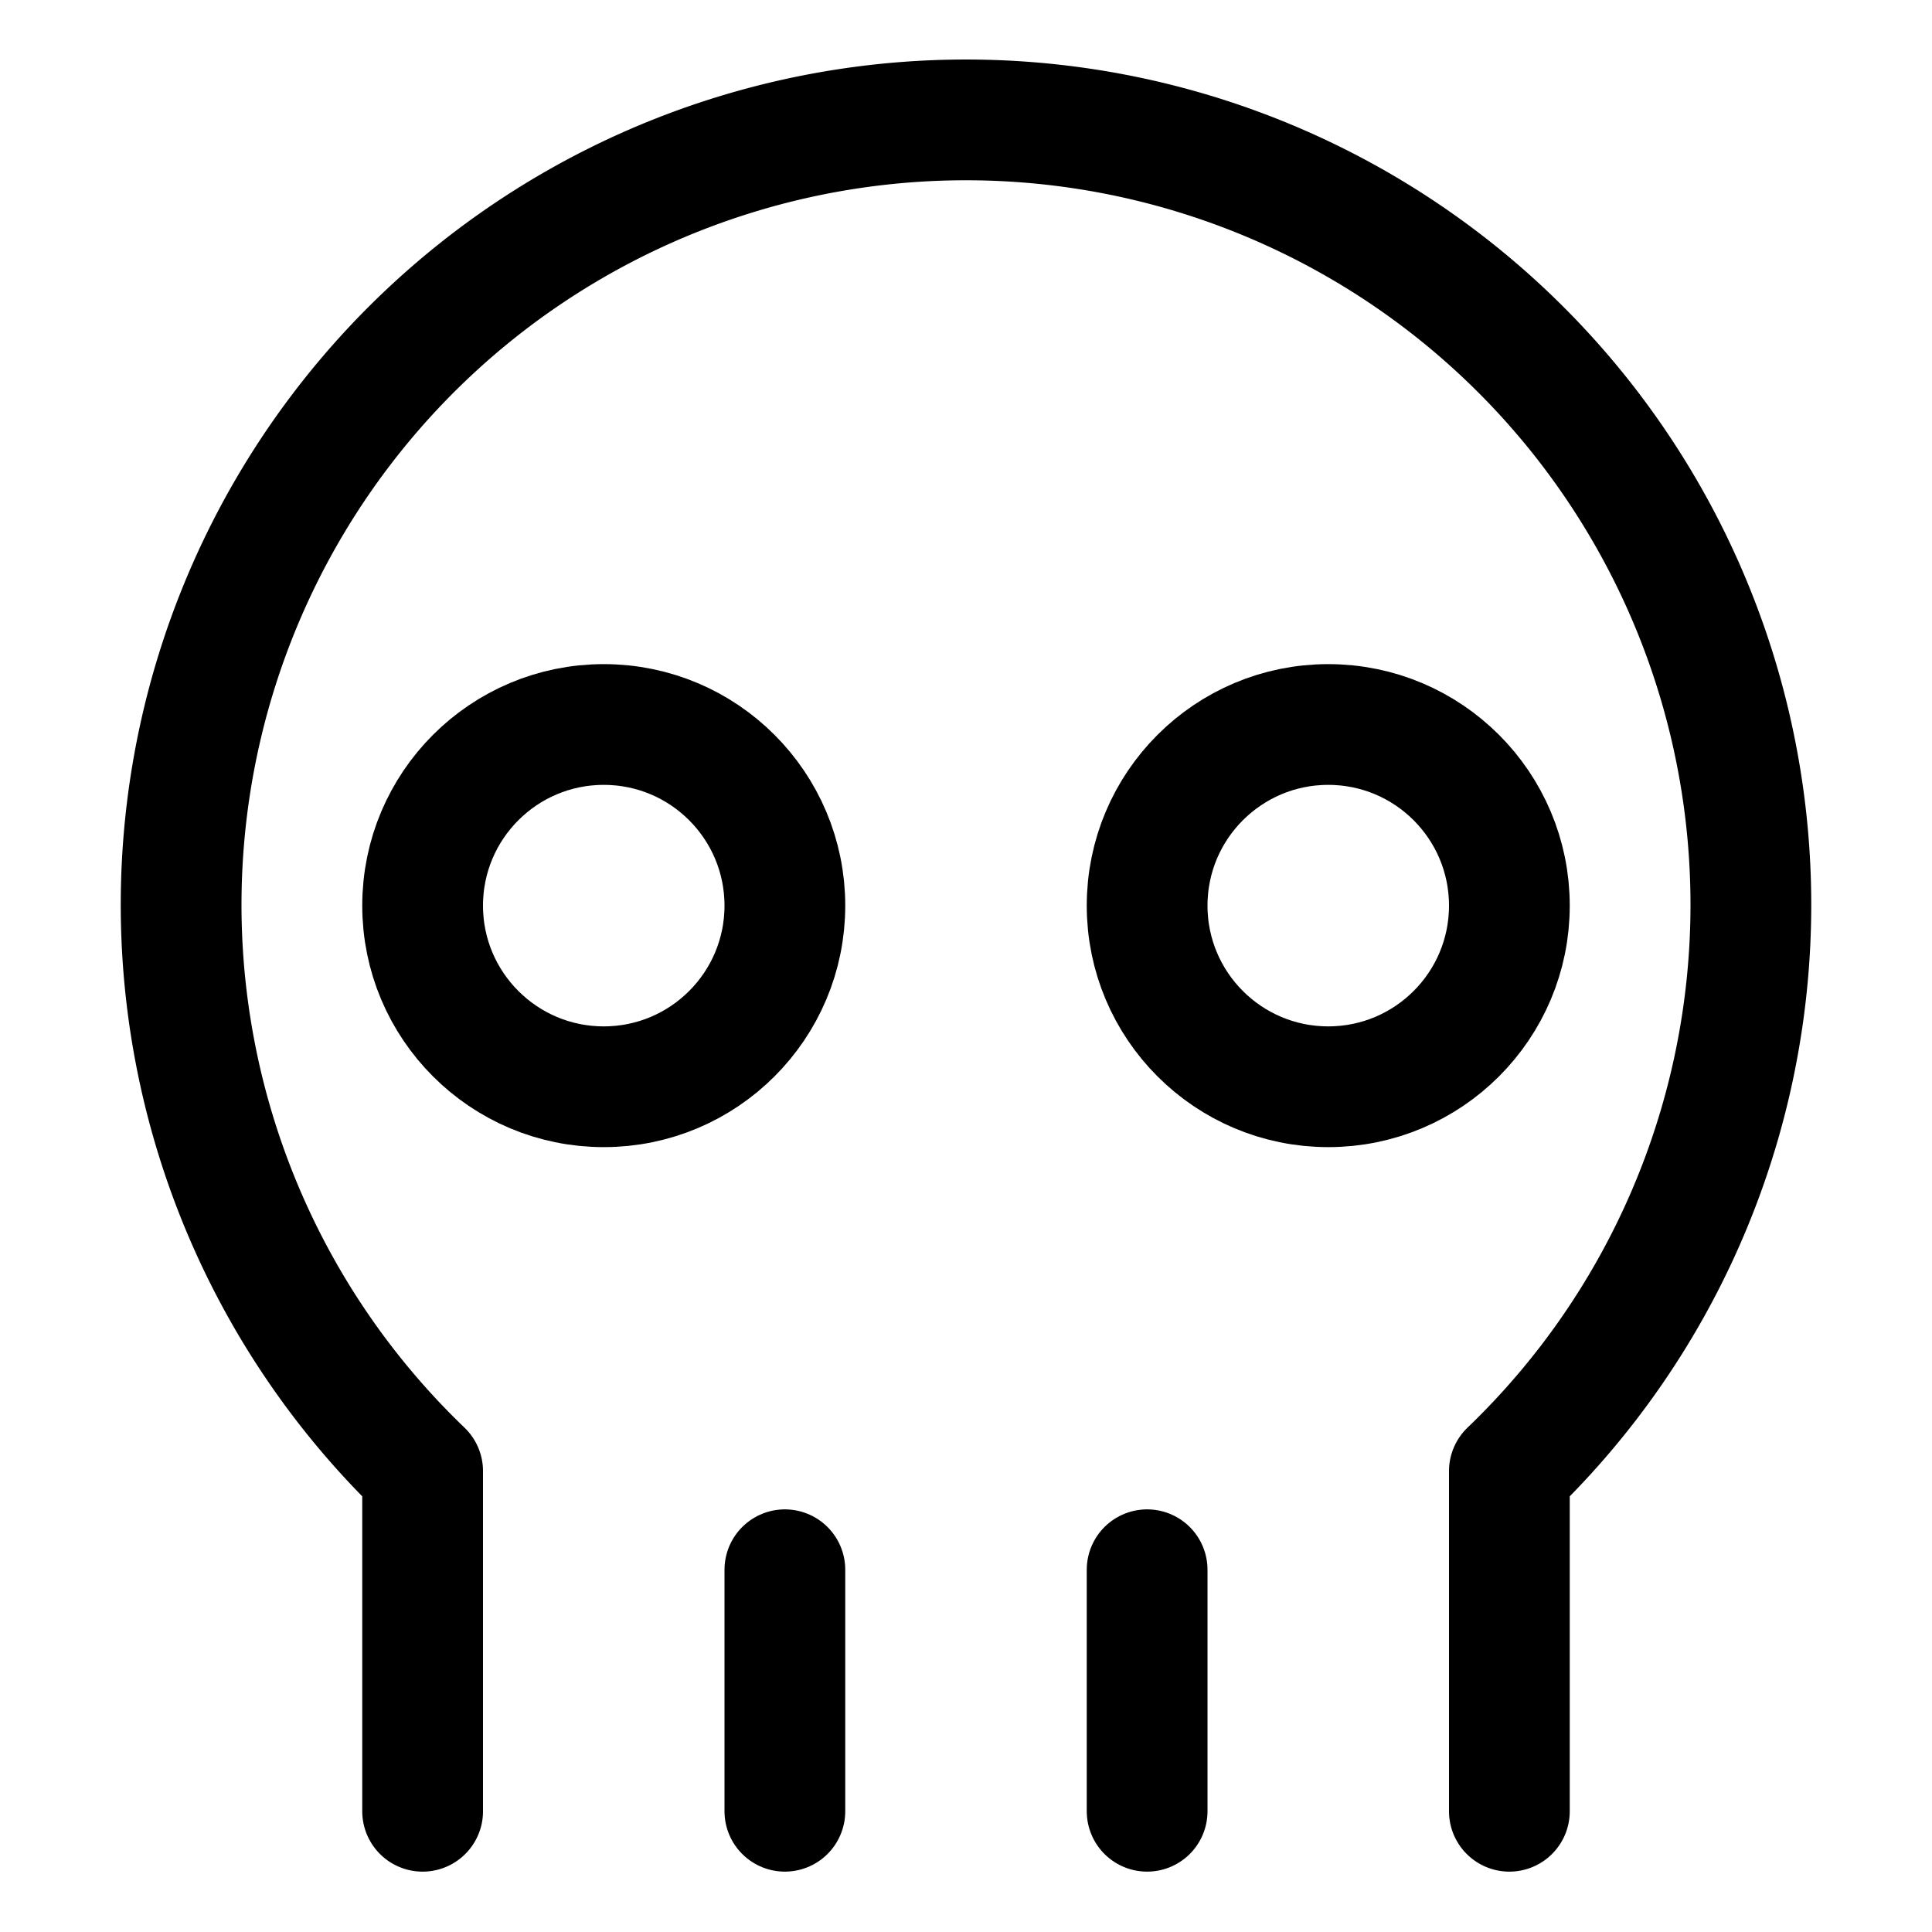 <svg xmlns="http://www.w3.org/2000/svg" width="24" height="24" viewBox="0 0 24 24"><defs><style>.a{fill:none;stroke:#000;stroke-linecap:round;stroke-linejoin:round;stroke-width:1.5px}</style></defs><path d="M18.75 22.5v-4.225a9.75 9.75 0 1 0-13.5 0V22.5" class="a"/><circle cx="7.5" cy="11.25" r="2.25" class="a"/><circle cx="16.5" cy="11.25" r="2.25" class="a"/><path d="M9.75 19.5v3m4.5-3v3" class="a"/></svg>